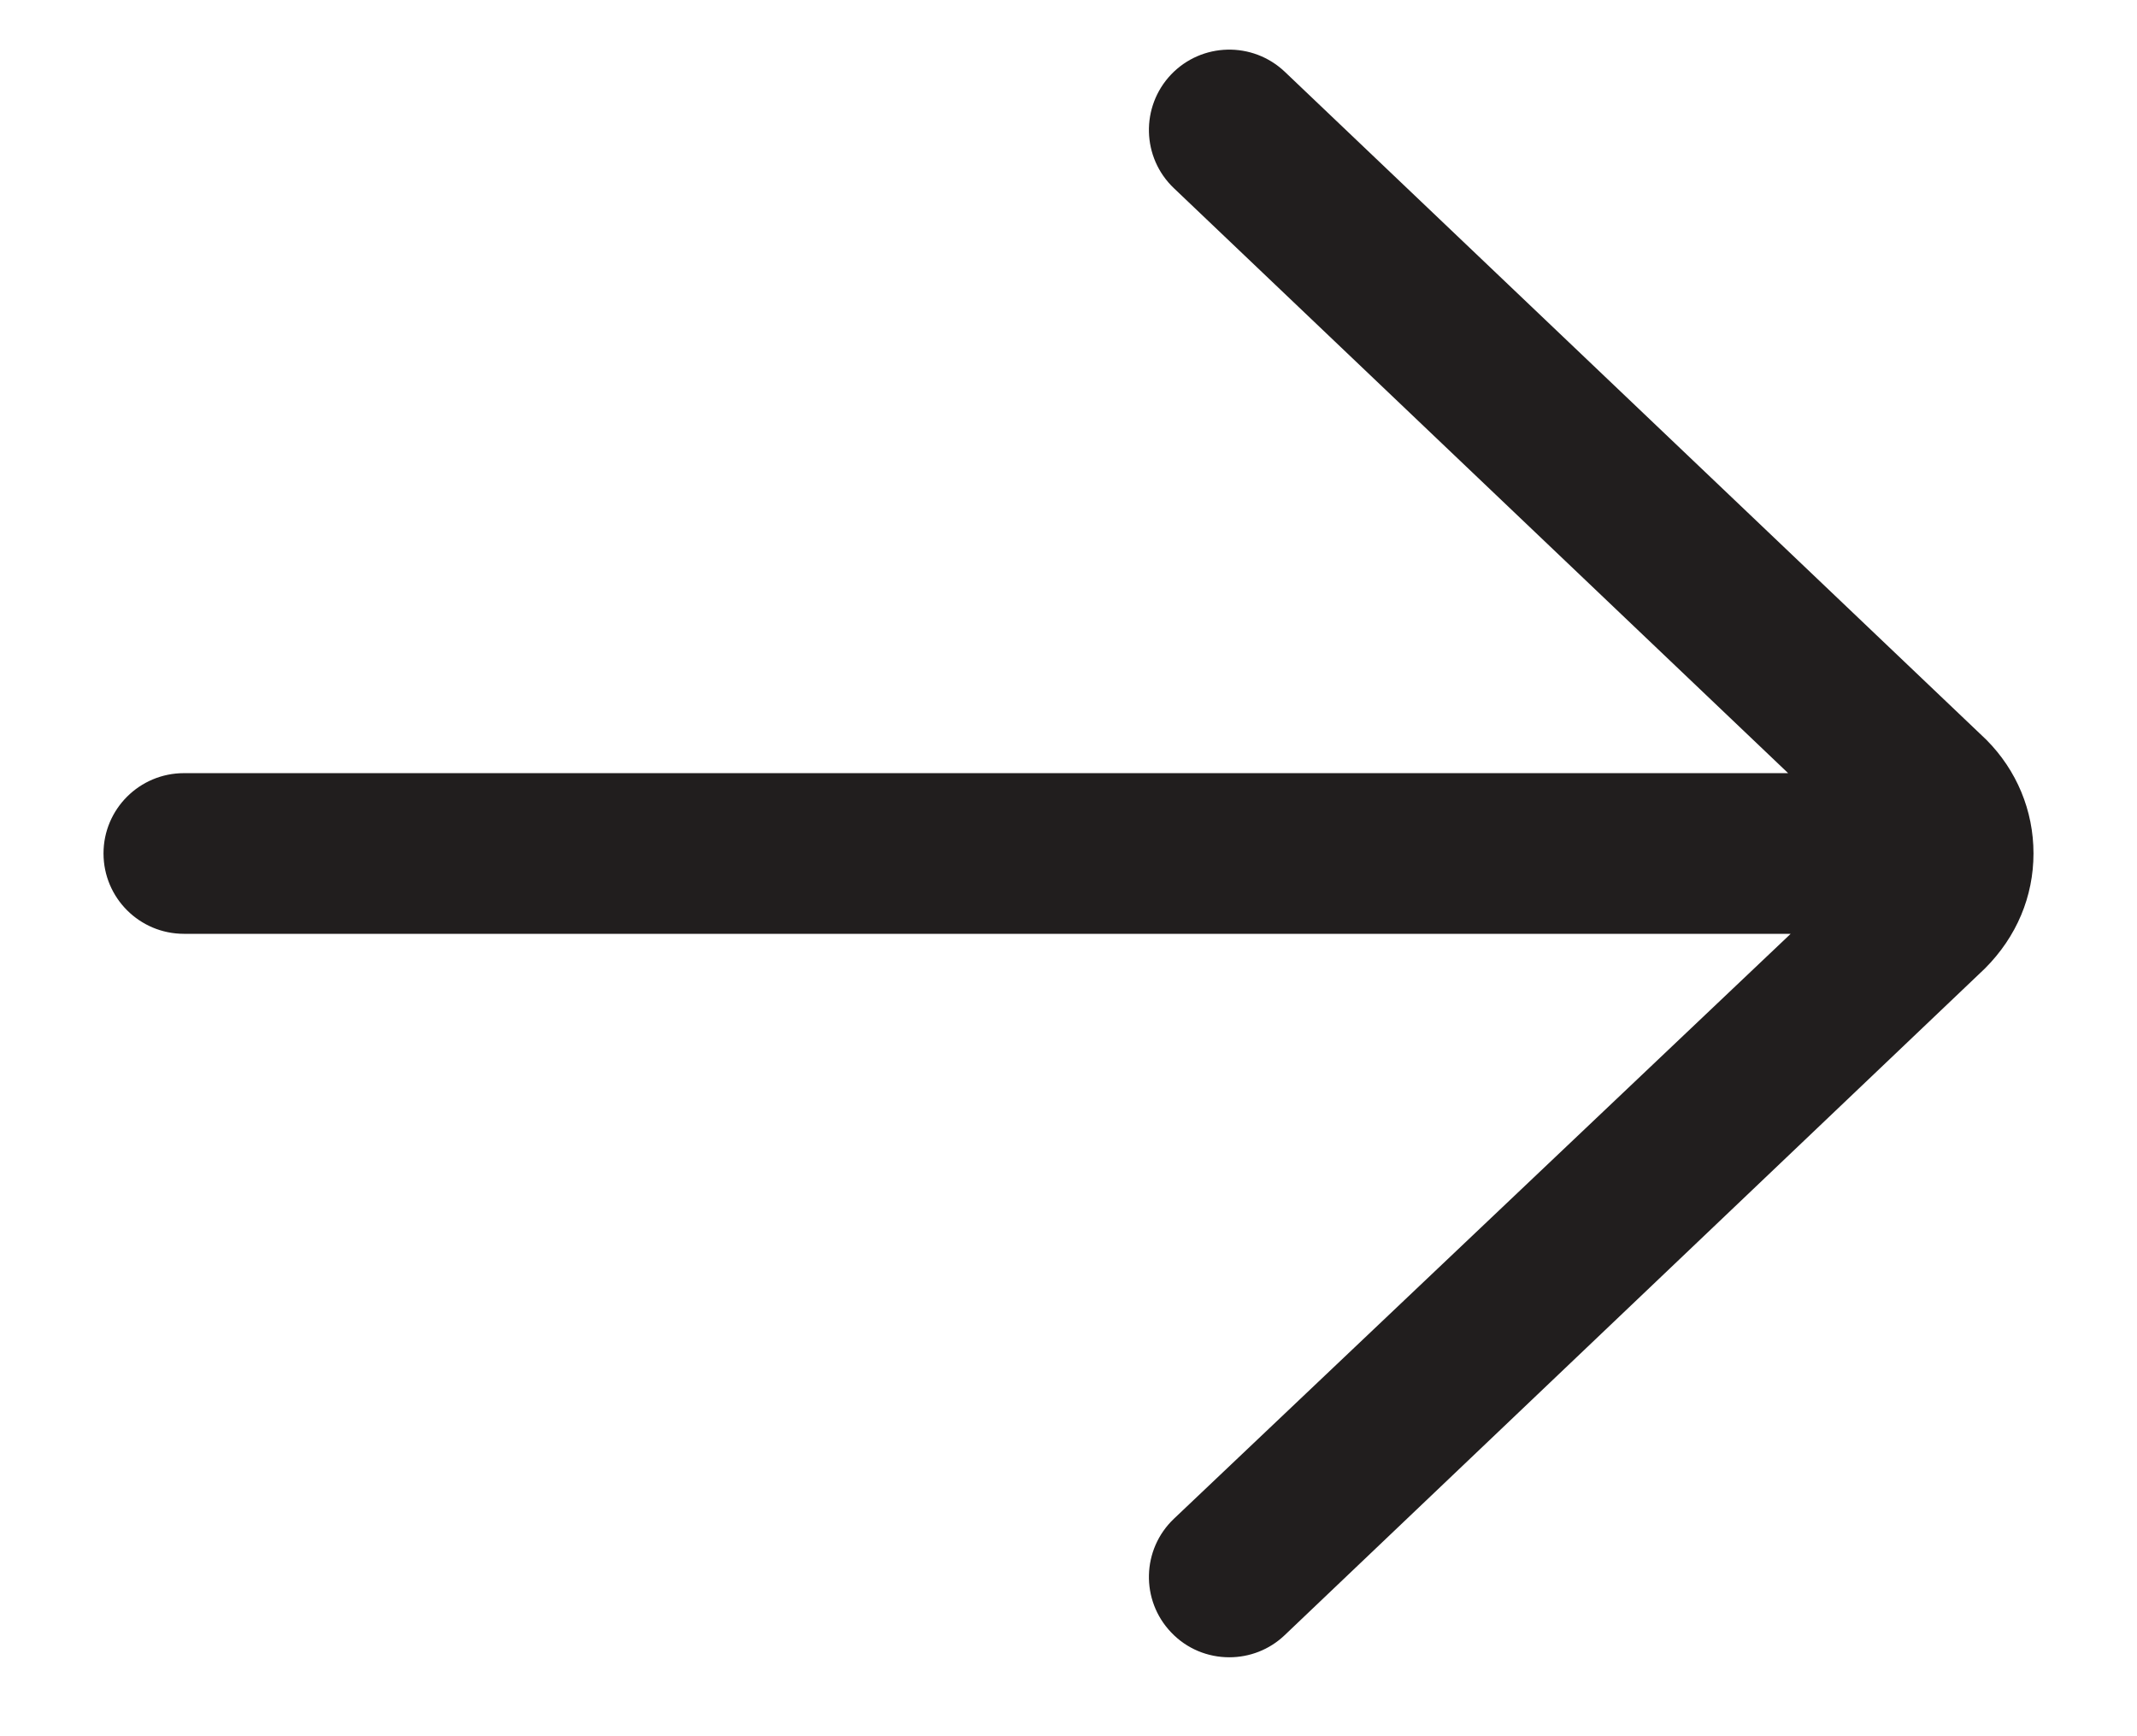 <svg width="16" height="13" viewBox="0 0 16 13" fill="none" xmlns="http://www.w3.org/2000/svg">
<path d="M1.377 5.789H13.388L8.789 1.409C8.548 1.18 8.539 0.799 8.768 0.558C8.997 0.318 9.378 0.308 9.62 0.538L14.872 5.539C15.099 5.767 15.225 6.069 15.225 6.39C15.225 6.712 15.099 7.014 14.861 7.252L9.619 12.243C9.503 12.354 9.353 12.409 9.204 12.409C9.045 12.409 8.886 12.347 8.768 12.222C8.539 11.982 8.548 11.601 8.789 11.372L13.407 6.992H1.377C1.045 6.992 0.775 6.723 0.775 6.39C0.775 6.058 1.045 5.789 1.377 5.789Z" fill="#211E1E"/>
</svg>
